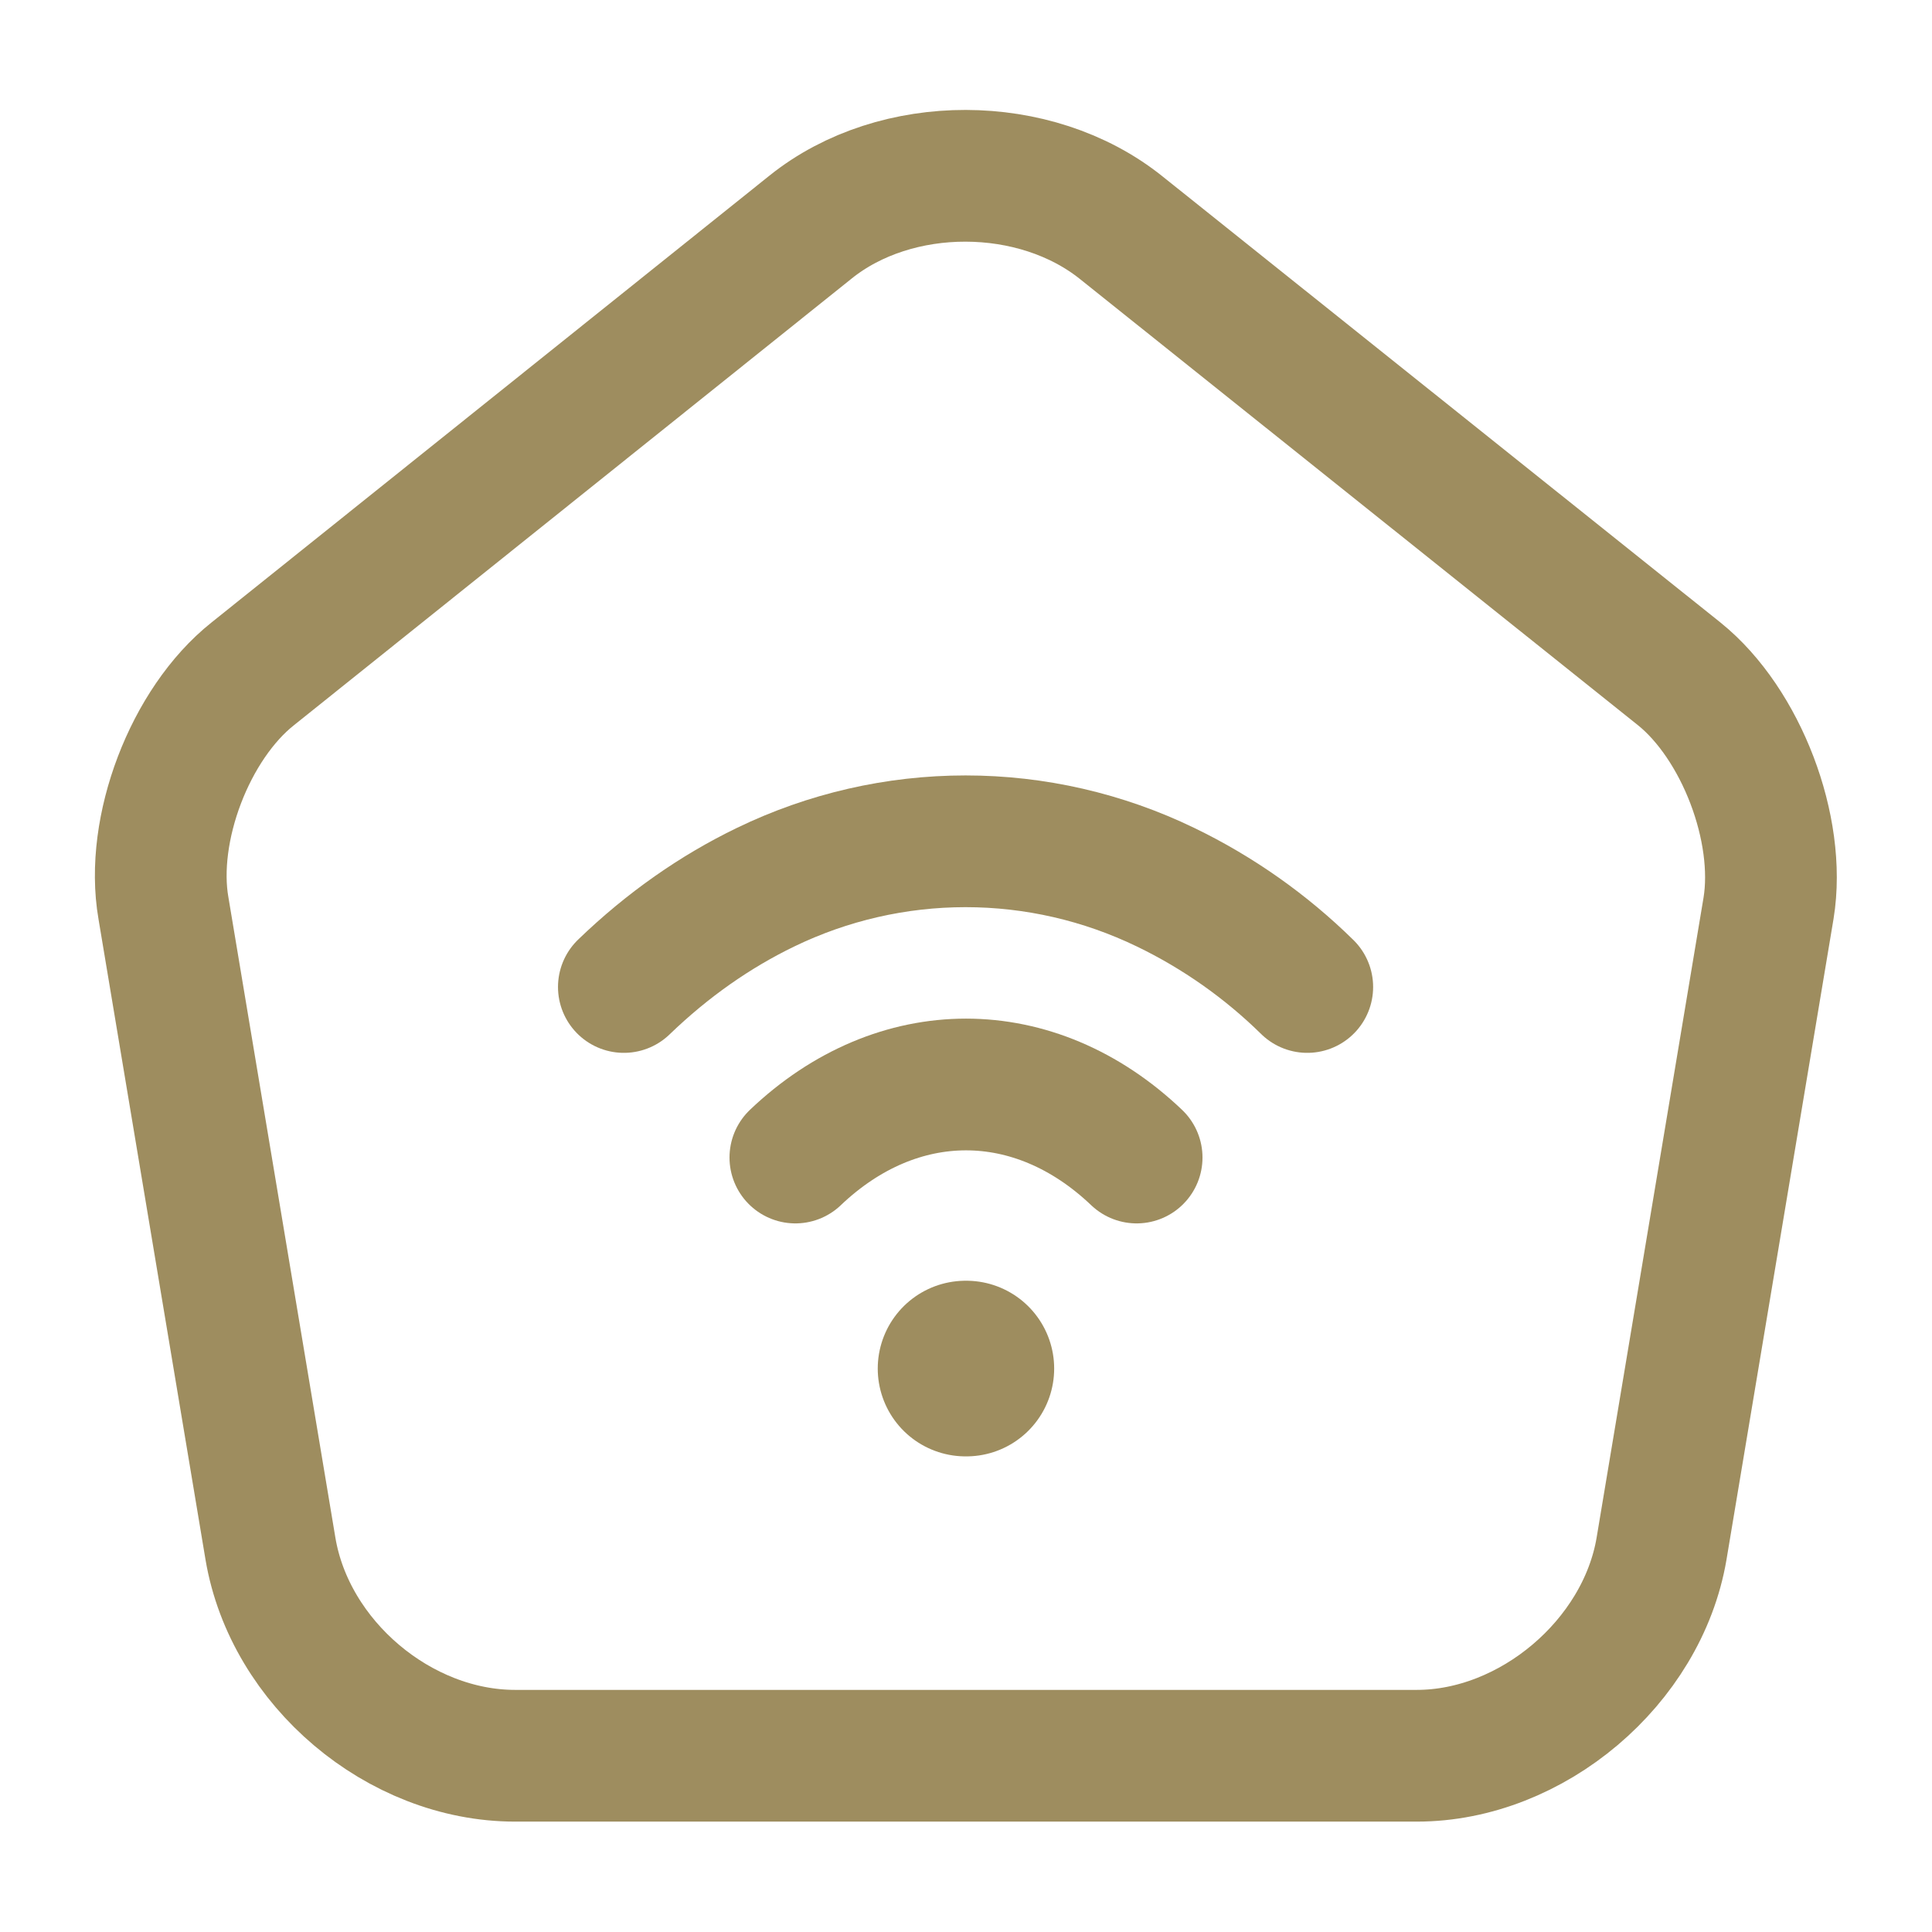 <svg width="22" height="22" viewBox="0 0 22 22" fill="none" xmlns="http://www.w3.org/2000/svg">
<path d="M9.231 2.585L2.878 7.673C2.163 8.241 1.705 9.442 1.861 10.34L3.08 17.637C3.3 18.939 4.546 19.993 5.866 19.993H16.133C17.444 19.993 18.7 18.929 18.92 17.637L20.139 10.34C20.285 9.442 19.827 8.241 19.121 7.673L12.769 2.594C11.788 1.806 10.202 1.806 9.231 2.585V2.585Z" stroke="#9E8D5F" stroke-width="1.5" stroke-linecap="round" stroke-linejoin="round"/>
<path d="M9.057 13.181C10.221 12.072 11.779 12.072 12.943 13.181" stroke="#9E8D5F" stroke-width="1.5" stroke-linecap="round" stroke-linejoin="round"/>
<path d="M14.886 11.239C14.414 10.775 13.869 10.391 13.273 10.103C12.562 9.759 11.784 9.58 10.995 9.58C10.206 9.58 9.427 9.759 8.717 10.103C8.149 10.378 7.608 10.753 7.104 11.239" stroke="#9E8D5F" stroke-width="1.5" stroke-linecap="round" stroke-linejoin="round"/>
<path d="M10.995 15.584H11.004" stroke="#9E8D5F" stroke-width="2" stroke-linecap="round" stroke-linejoin="round"/>
</svg>
